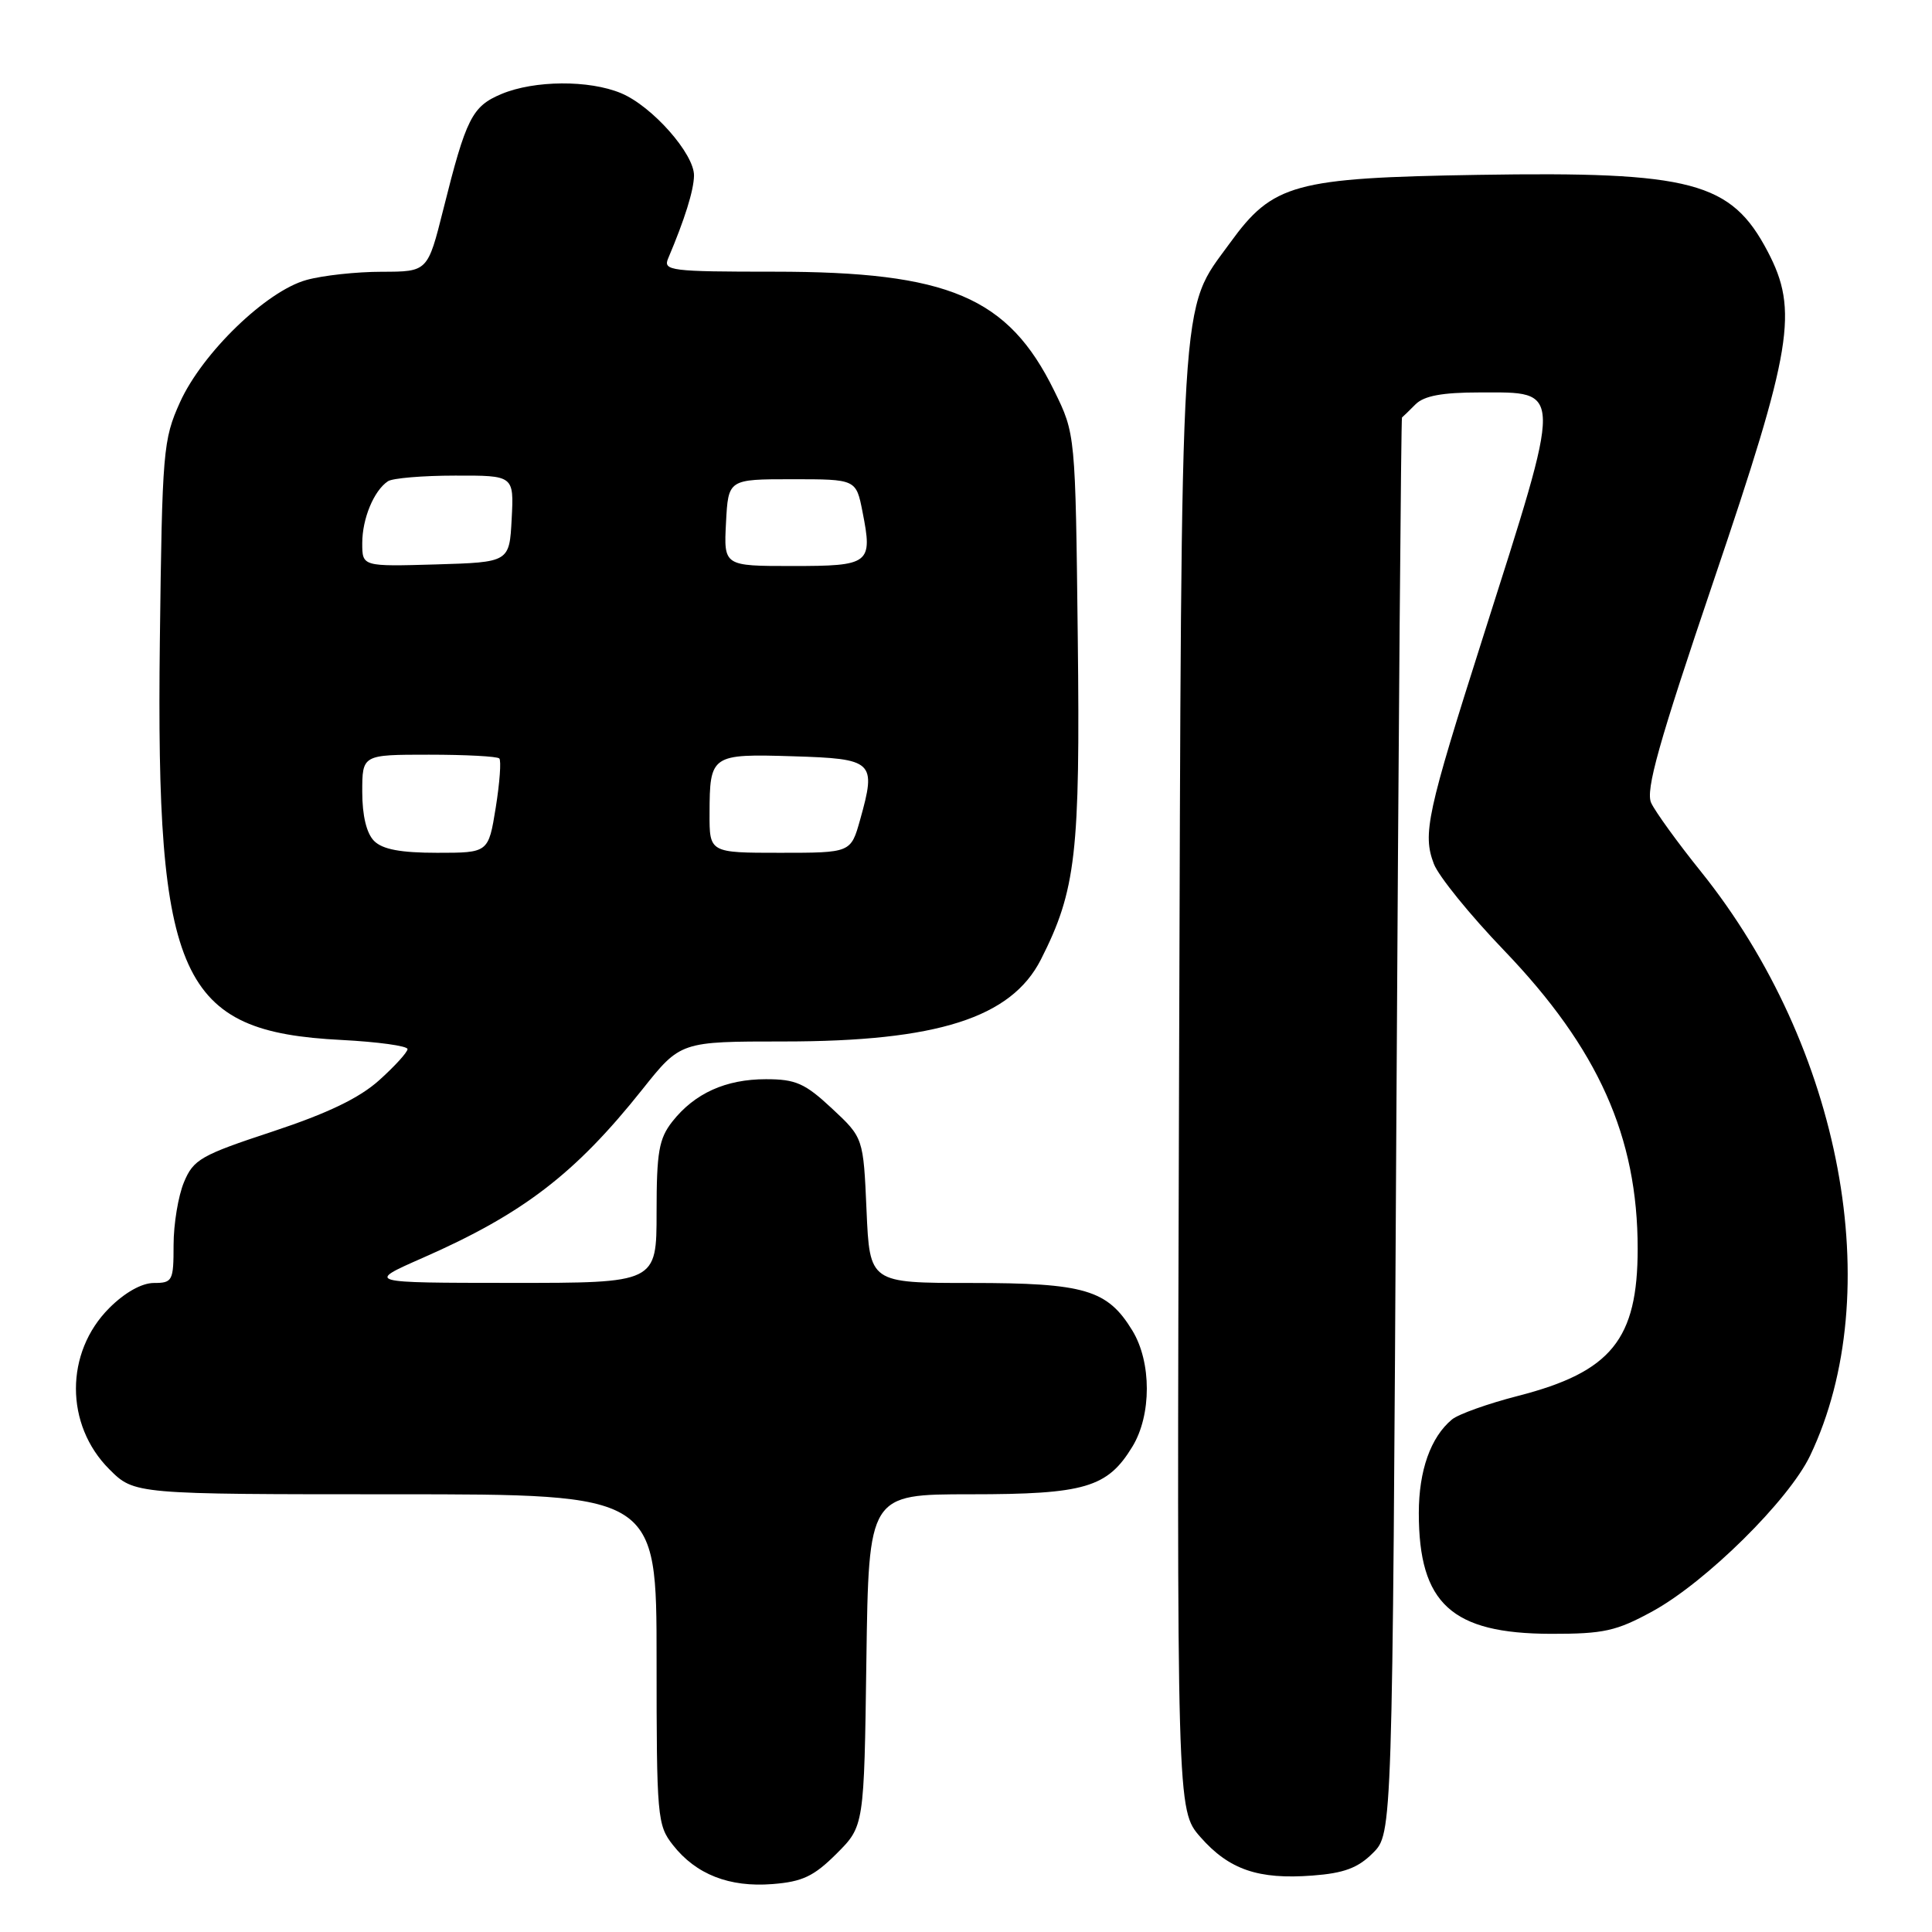 <?xml version="1.0" encoding="UTF-8" standalone="no"?>
<!DOCTYPE svg PUBLIC "-//W3C//DTD SVG 1.1//EN" "http://www.w3.org/Graphics/SVG/1.1/DTD/svg11.dtd" >
<svg xmlns="http://www.w3.org/2000/svg" xmlns:xlink="http://www.w3.org/1999/xlink" version="1.1" viewBox="0 0 256 256">
 <g >
 <path fill="currentColor"
d=" M 110.85 245.62 C 114.50 241.97 114.50 241.97 114.80 219.99 C 115.11 198.00 115.11 198.00 128.60 198.00 C 143.74 198.00 146.74 197.12 150.04 191.70 C 152.60 187.51 152.60 180.49 150.04 176.30 C 146.74 170.89 143.74 170.00 128.67 170.00 C 115.24 170.00 115.24 170.00 114.82 160.38 C 114.40 150.76 114.40 150.76 110.24 146.88 C 106.66 143.54 105.44 143.00 101.49 143.00 C 96.16 143.00 92.04 144.87 89.09 148.61 C 87.31 150.88 87.00 152.65 87.00 160.63 C 87.00 170.00 87.00 170.00 67.75 169.99 C 48.50 169.98 48.50 169.98 56.00 166.68 C 69.30 160.84 76.22 155.53 85.11 144.36 C 90.17 138.00 90.17 138.00 103.88 138.00 C 124.17 138.00 133.99 134.87 137.92 127.15 C 142.58 117.96 143.14 113.10 142.81 84.50 C 142.50 57.50 142.50 57.50 139.69 51.78 C 133.59 39.35 125.71 36.00 102.58 36.00 C 88.87 36.00 87.84 35.87 88.53 34.25 C 90.73 29.06 91.92 25.26 91.96 23.28 C 92.01 20.40 86.42 14.07 82.30 12.35 C 78.07 10.58 70.82 10.63 66.46 12.45 C 62.55 14.09 61.77 15.63 58.74 27.75 C 56.67 36.00 56.67 36.00 50.59 36.01 C 47.24 36.01 42.74 36.50 40.60 37.10 C 35.28 38.57 26.80 46.78 23.85 53.30 C 21.61 58.27 21.49 59.68 21.18 85.00 C 20.64 129.77 23.81 136.72 45.25 137.80 C 50.06 138.05 54.00 138.59 54.00 139.01 C 54.00 139.42 52.31 141.28 50.25 143.13 C 47.62 145.50 43.41 147.52 36.13 149.93 C 26.63 153.06 25.63 153.63 24.38 156.64 C 23.62 158.45 23.00 162.20 23.00 164.97 C 23.00 169.72 22.86 170.00 20.40 170.00 C 18.79 170.00 16.54 171.26 14.48 173.32 C 8.59 179.21 8.59 188.79 14.48 194.68 C 17.80 198.00 17.80 198.00 52.40 198.00 C 87.00 198.00 87.00 198.00 87.00 219.87 C 87.00 240.77 87.09 241.85 89.17 244.48 C 92.22 248.37 96.64 250.10 102.35 249.65 C 106.33 249.34 107.84 248.62 110.85 245.62 Z  M 181.92 245.53 C 184.50 242.96 184.50 242.96 185.02 149.23 C 185.31 97.68 185.65 55.42 185.77 55.32 C 185.90 55.22 186.71 54.44 187.57 53.57 C 188.70 52.45 191.10 52.00 196.04 52.00 C 207.18 52.00 207.16 50.93 196.48 84.50 C 189.08 107.74 188.48 110.50 189.99 114.46 C 190.60 116.08 194.79 121.25 199.31 125.95 C 211.78 138.95 217.00 150.62 217.00 165.46 C 217.00 177.48 213.50 181.79 201.16 184.96 C 197.18 185.98 193.23 187.39 192.39 188.09 C 189.57 190.43 188.00 194.86 188.00 200.48 C 188.00 212.49 192.35 216.46 205.50 216.49 C 212.52 216.50 214.17 216.13 218.98 213.50 C 226.06 209.62 237.03 198.78 239.85 192.88 C 250.15 171.29 244.06 138.76 225.39 115.50 C 222.29 111.65 219.33 107.55 218.79 106.39 C 218.02 104.73 219.76 98.52 227.08 76.91 C 237.51 46.14 238.33 41.15 234.23 33.33 C 229.38 24.08 224.20 22.71 195.87 23.17 C 171.46 23.57 168.67 24.34 162.98 32.19 C 156.26 41.46 156.57 36.30 156.23 143.17 C 155.93 239.85 155.93 239.85 159.06 243.42 C 162.86 247.74 166.73 249.07 173.92 248.52 C 178.08 248.21 179.95 247.51 181.92 245.53 Z  M 49.57 111.43 C 48.57 110.43 48.00 108.08 48.00 104.93 C 48.00 100.00 48.00 100.00 56.83 100.00 C 61.69 100.00 65.89 100.22 66.16 100.50 C 66.43 100.77 66.22 103.69 65.69 107.00 C 64.72 113.00 64.72 113.00 57.93 113.00 C 53.09 113.00 50.69 112.55 49.57 111.43 Z  M 94.02 107.75 C 94.04 100.01 94.24 99.88 105.07 100.21 C 115.79 100.54 116.14 100.87 113.97 108.62 C 112.74 113.00 112.74 113.00 103.37 113.00 C 94.00 113.00 94.00 113.00 94.02 107.75 Z  M 48.00 71.97 C 48.00 68.72 49.54 65.01 51.40 63.77 C 52.00 63.36 56.01 63.02 60.30 63.02 C 68.10 63.00 68.10 63.00 67.80 68.75 C 67.50 74.50 67.50 74.50 57.75 74.79 C 48.00 75.07 48.00 75.07 48.00 71.97 Z  M 96.20 69.25 C 96.50 63.50 96.50 63.50 104.97 63.50 C 113.44 63.50 113.44 63.50 114.29 67.83 C 115.65 74.72 115.28 75.00 104.98 75.00 C 95.90 75.00 95.90 75.00 96.20 69.25 Z "/>
</g>
</svg>